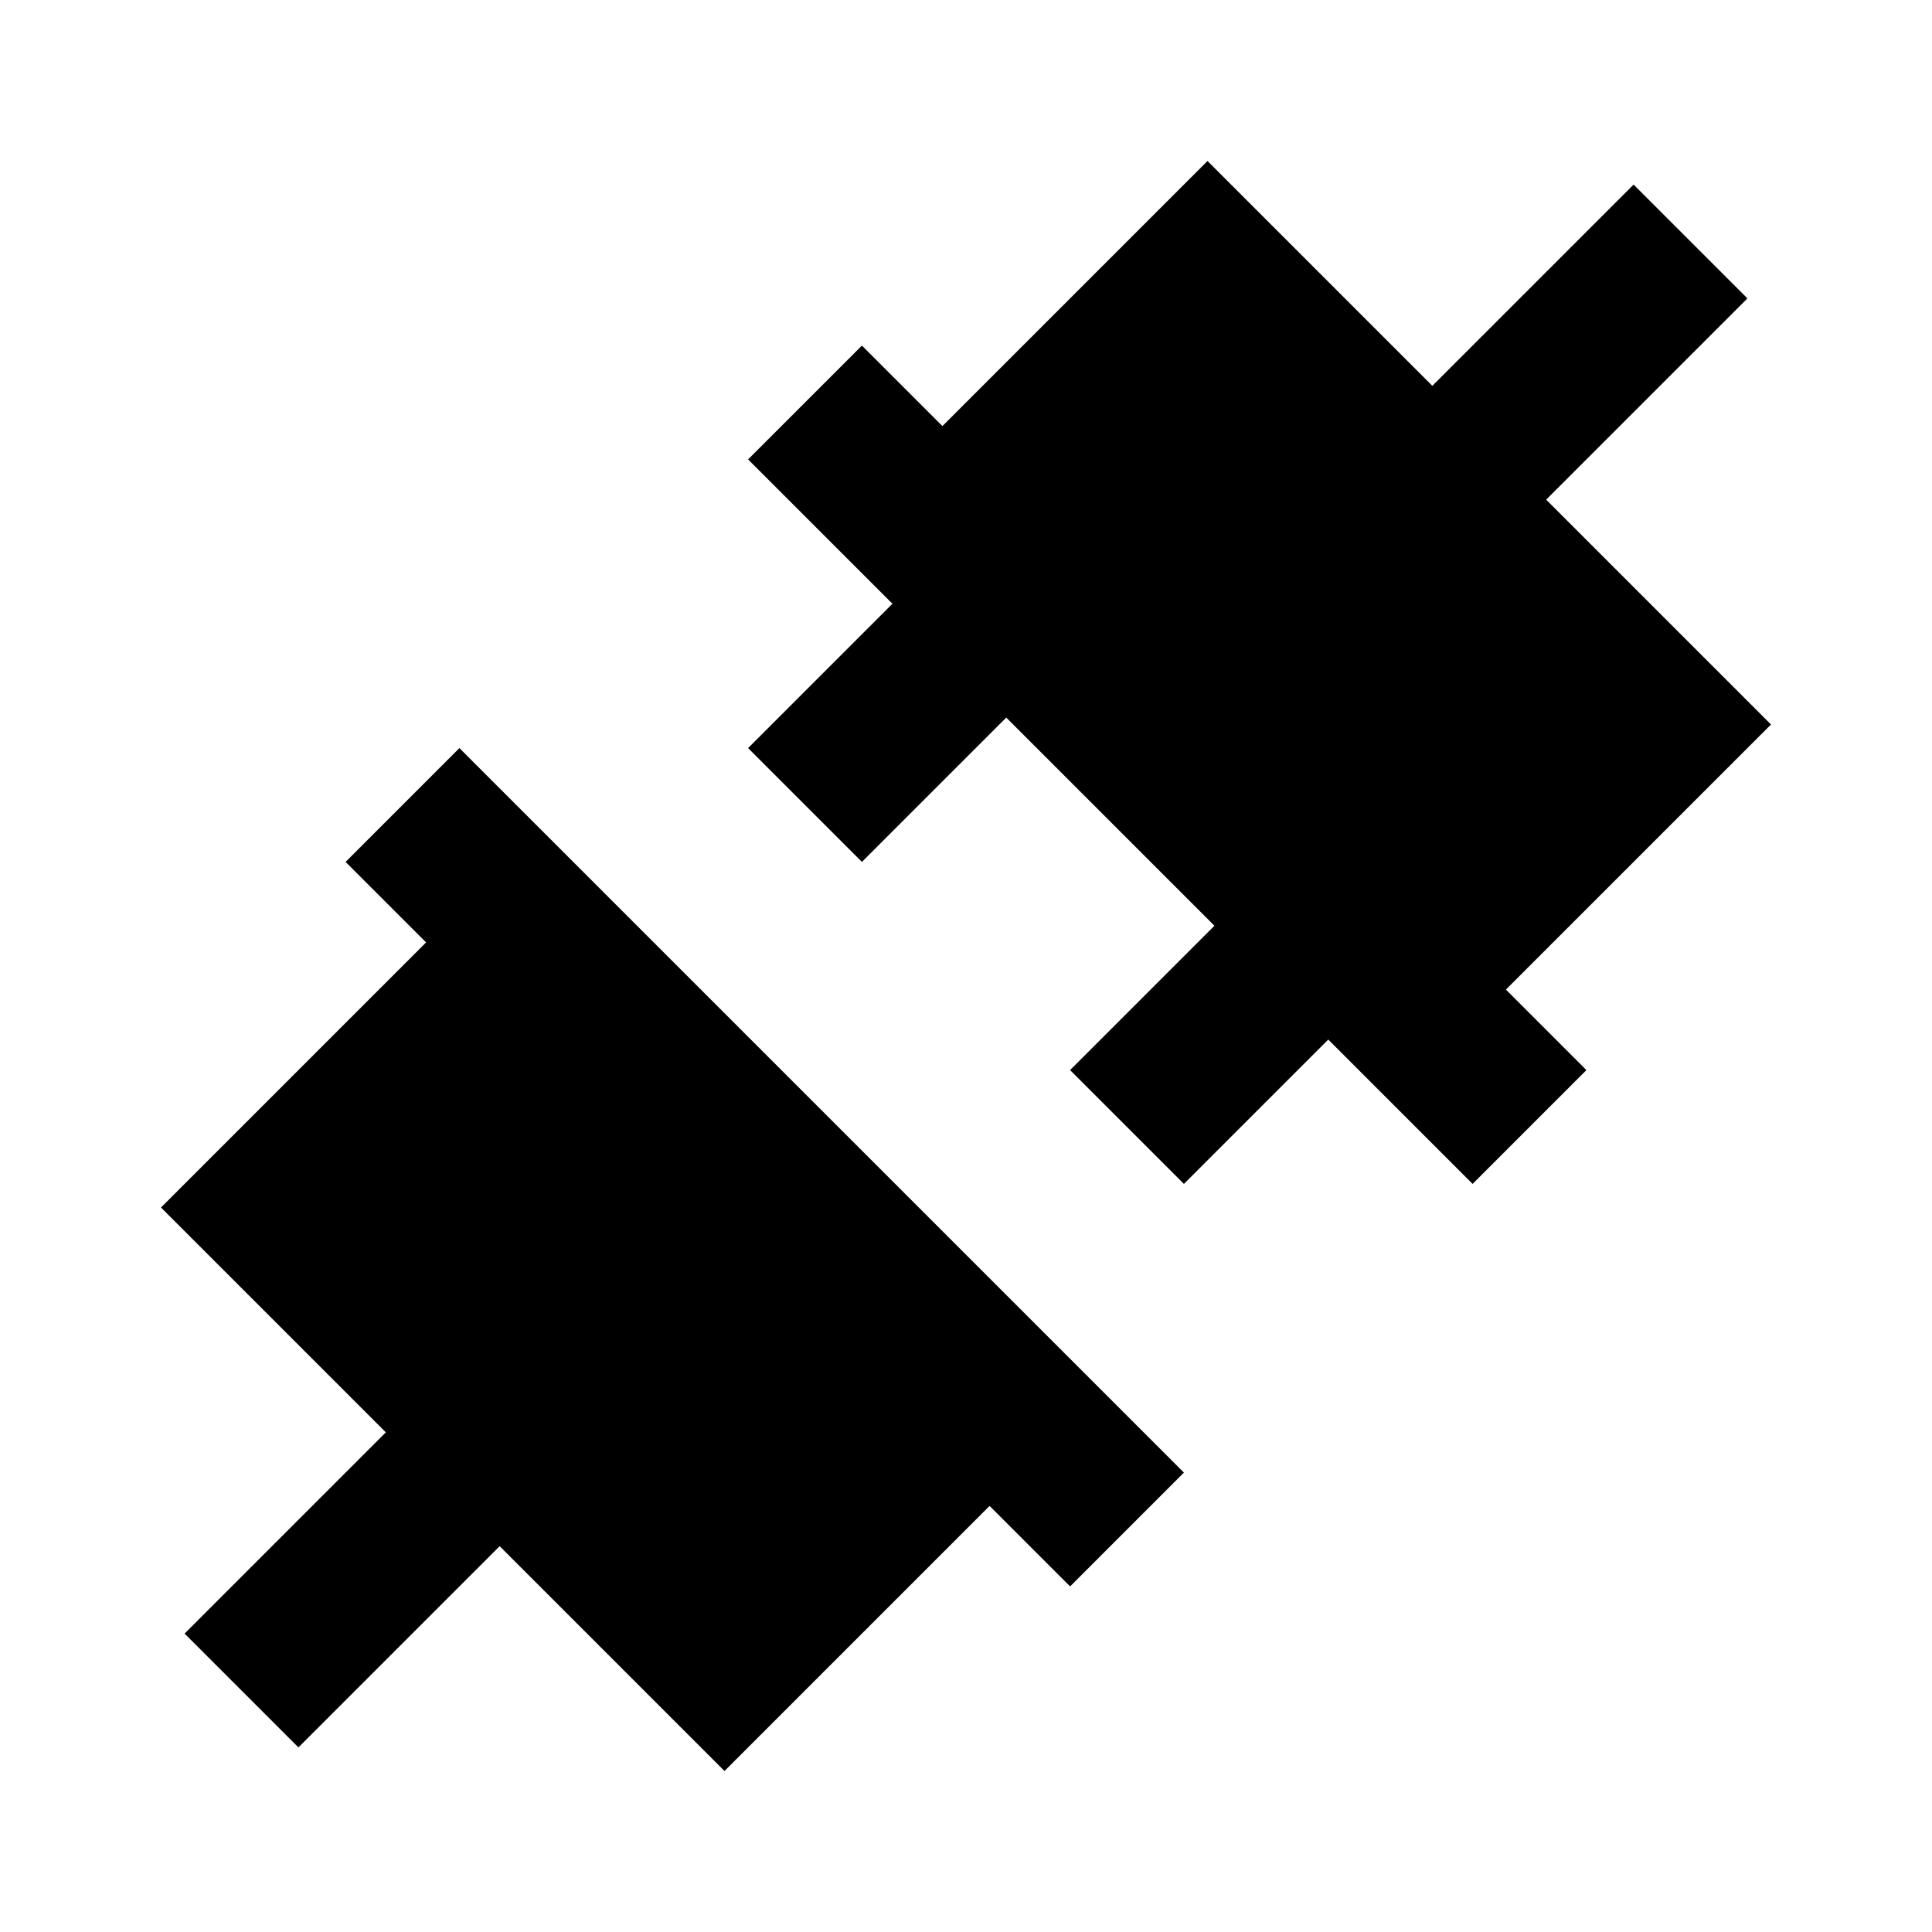 <!-- Generated by IcoMoon.io -->
<svg version="1.1" xmlns="http://www.w3.org/2000/svg" width="24" height="24" viewBox="0 0 24 24">
<title>disconnected</title>
<path d="M15 2l-3.293 3.293-1-1-1.414 1.414 1.793 1.793-1.793 1.793 1.414 1.414 1.793-1.793 2.586 2.586-1.793 1.793 1.414 1.414 1.793-1.793 1.793 1.793 1.414-1.414-1-1 3.293-3.293-2.793-2.793 2.5-2.5-1.414-1.414-2.5 2.5-2.793-2.793zM5.707 9.293l-1.414 1.414 1 1-3.293 3.293 2.793 2.793-2.5 2.5 1.414 1.414 2.5-2.5 2.793 2.793 3.293-3.293 1 1 1.414-1.414-9-9z"></path>
</svg>
